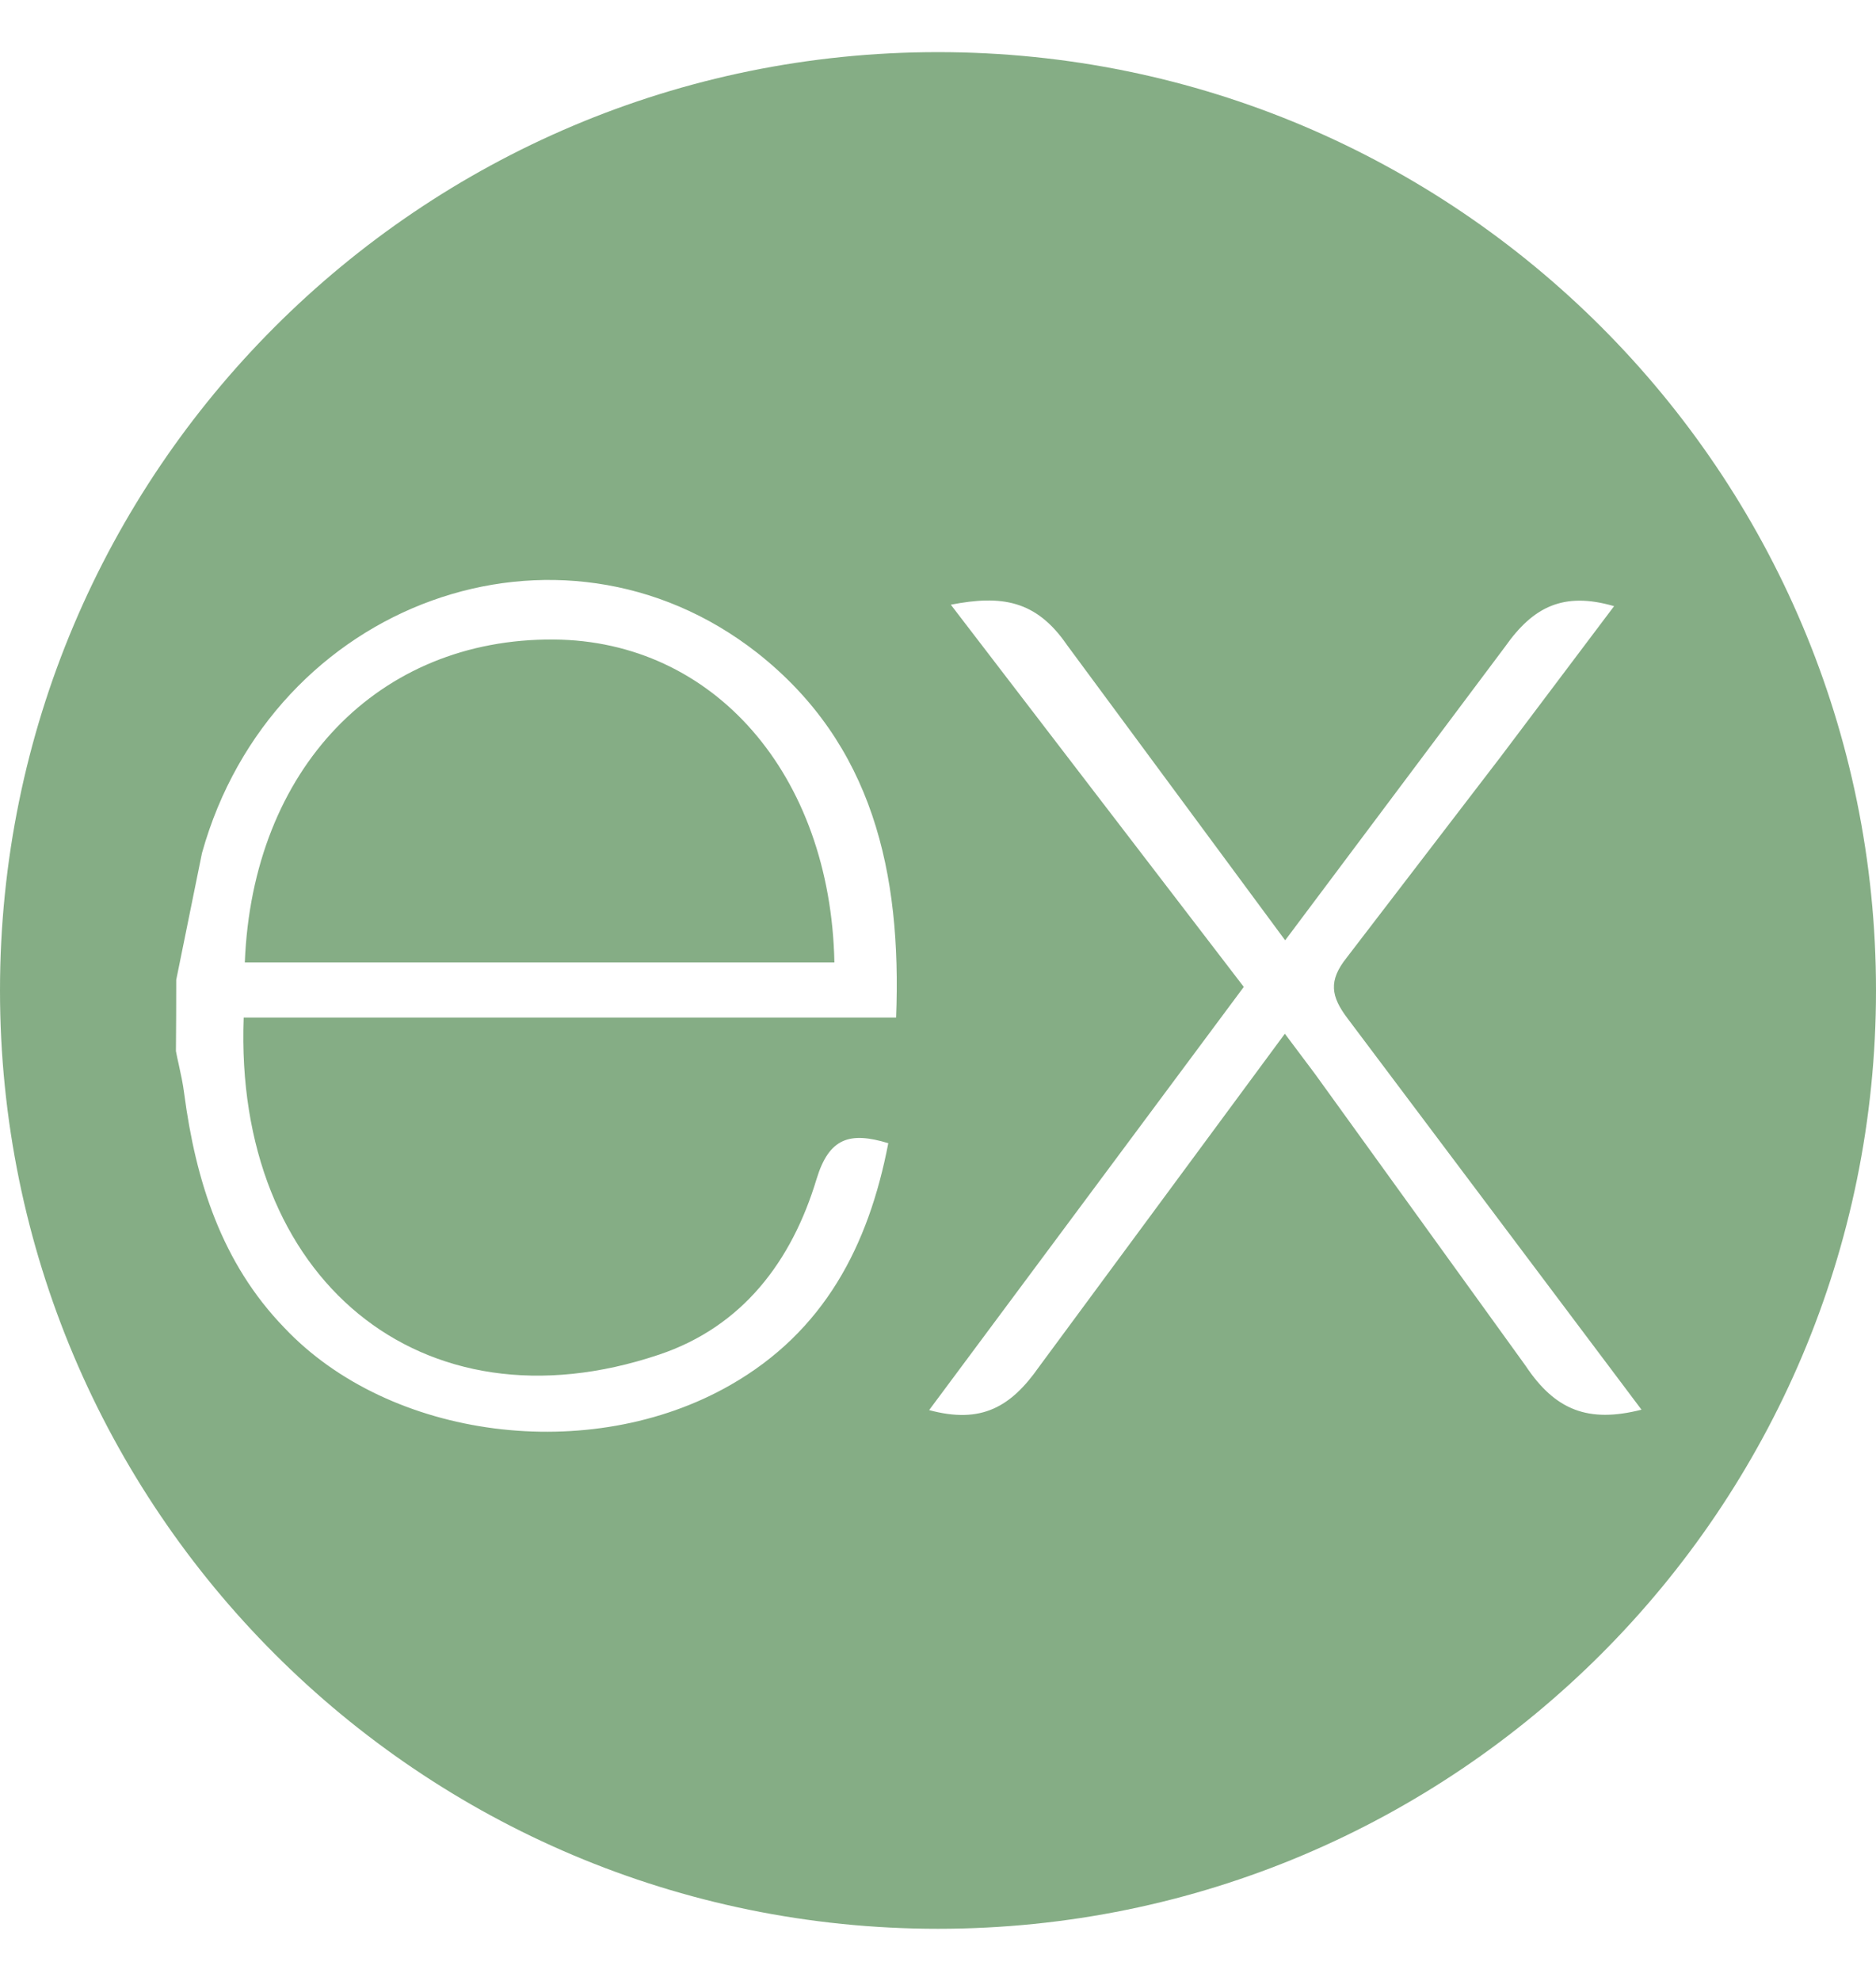 <svg width="18" height="19" viewBox="0 0 18 19" fill="none" xmlns="http://www.w3.org/2000/svg">
<path fill-rule="evenodd" clip-rule="evenodd" d="M9 18.5C13.971 18.5 18 14.471 18 9.5C18 4.529 13.971 0.5 9 0.5C4.029 0.5 0 4.529 0 9.5C0 14.471 4.029 18.5 9 18.5ZM14.638 13.1C14.922 13.527 15.239 13.651 15.75 13.521L12.931 9.77C12.769 9.557 12.745 9.407 12.92 9.187L14.397 7.261L15.487 5.814C15.002 5.673 14.711 5.819 14.441 6.203L12.331 9.019L10.238 6.187C9.941 5.754 9.607 5.706 9.123 5.8L11.934 9.466L8.915 13.525C9.418 13.661 9.701 13.493 9.97 13.109L12.328 9.915L12.619 10.303L14.638 13.1ZM1.938 8.182L1.691 9.398V9.399C1.691 9.626 1.69 9.854 1.688 10.082C1.696 10.124 1.705 10.167 1.715 10.21C1.735 10.301 1.755 10.392 1.767 10.487C1.878 11.328 2.127 12.115 2.729 12.736C3.74 13.806 5.661 14.055 7.007 13.285C7.908 12.771 8.334 11.949 8.523 10.965C8.153 10.852 7.955 10.914 7.835 11.308C7.598 12.095 7.126 12.724 6.324 12.993C4.037 13.762 2.244 12.256 2.338 9.76H8.598C8.652 8.374 8.376 7.137 7.266 6.262C5.366 4.774 2.61 5.775 1.938 8.182ZM8.006 9.231H2.349H2.349C2.422 7.372 3.631 6.121 5.314 6.134C6.847 6.145 7.969 7.427 8.006 9.231Z" fill="#85AD85"/>
</svg>
